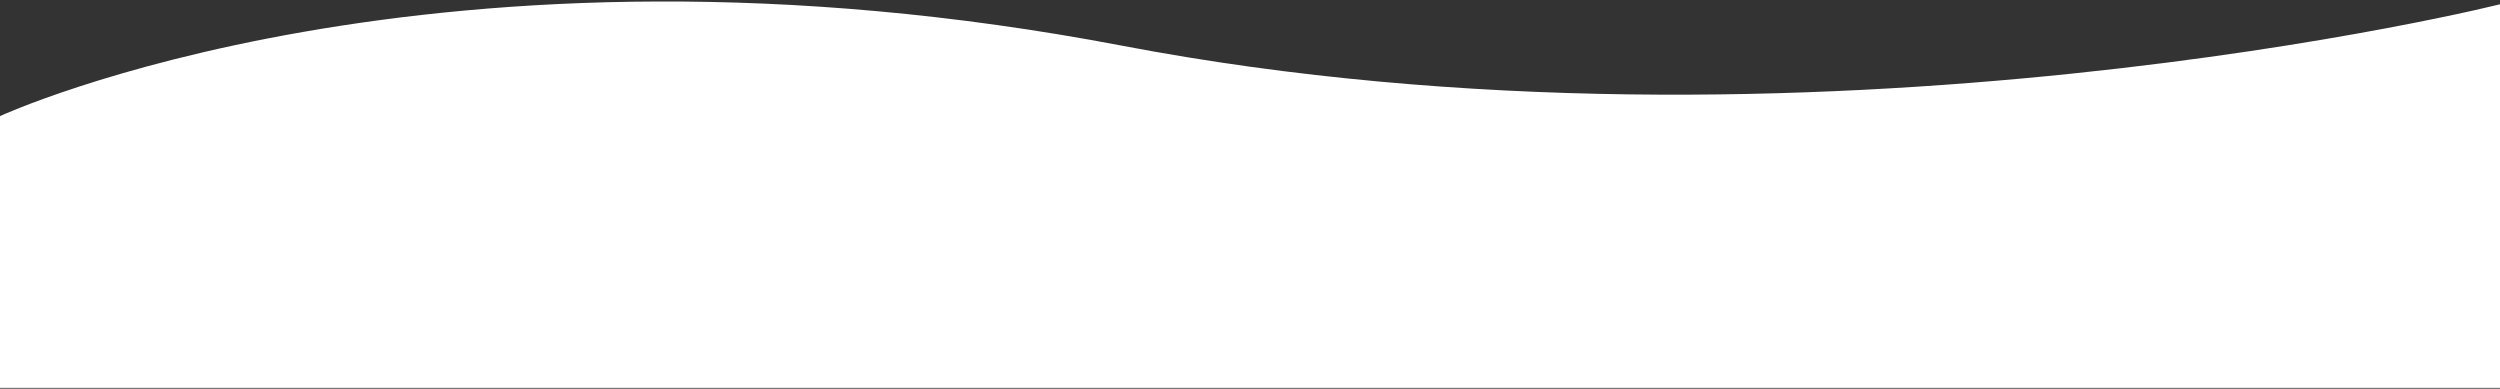 <svg width="1280" height="199" viewBox="0 0 1280 199" fill="none" xmlns="http://www.w3.org/2000/svg">
<rect x="0" y="0" width="1280" height="199" fill="#333333" stroke="none"/>
<path fill-rule="evenodd" clip-rule="evenodd" d="M0 59.44C0 59.44 223.221 -43.63 574.715 23.438C926.208 90.507 1284 1.631 1282 1.631C1280 1.631 1280 198.599 1280 198.599H0V59.44Z" fill="white"/>
</svg>
